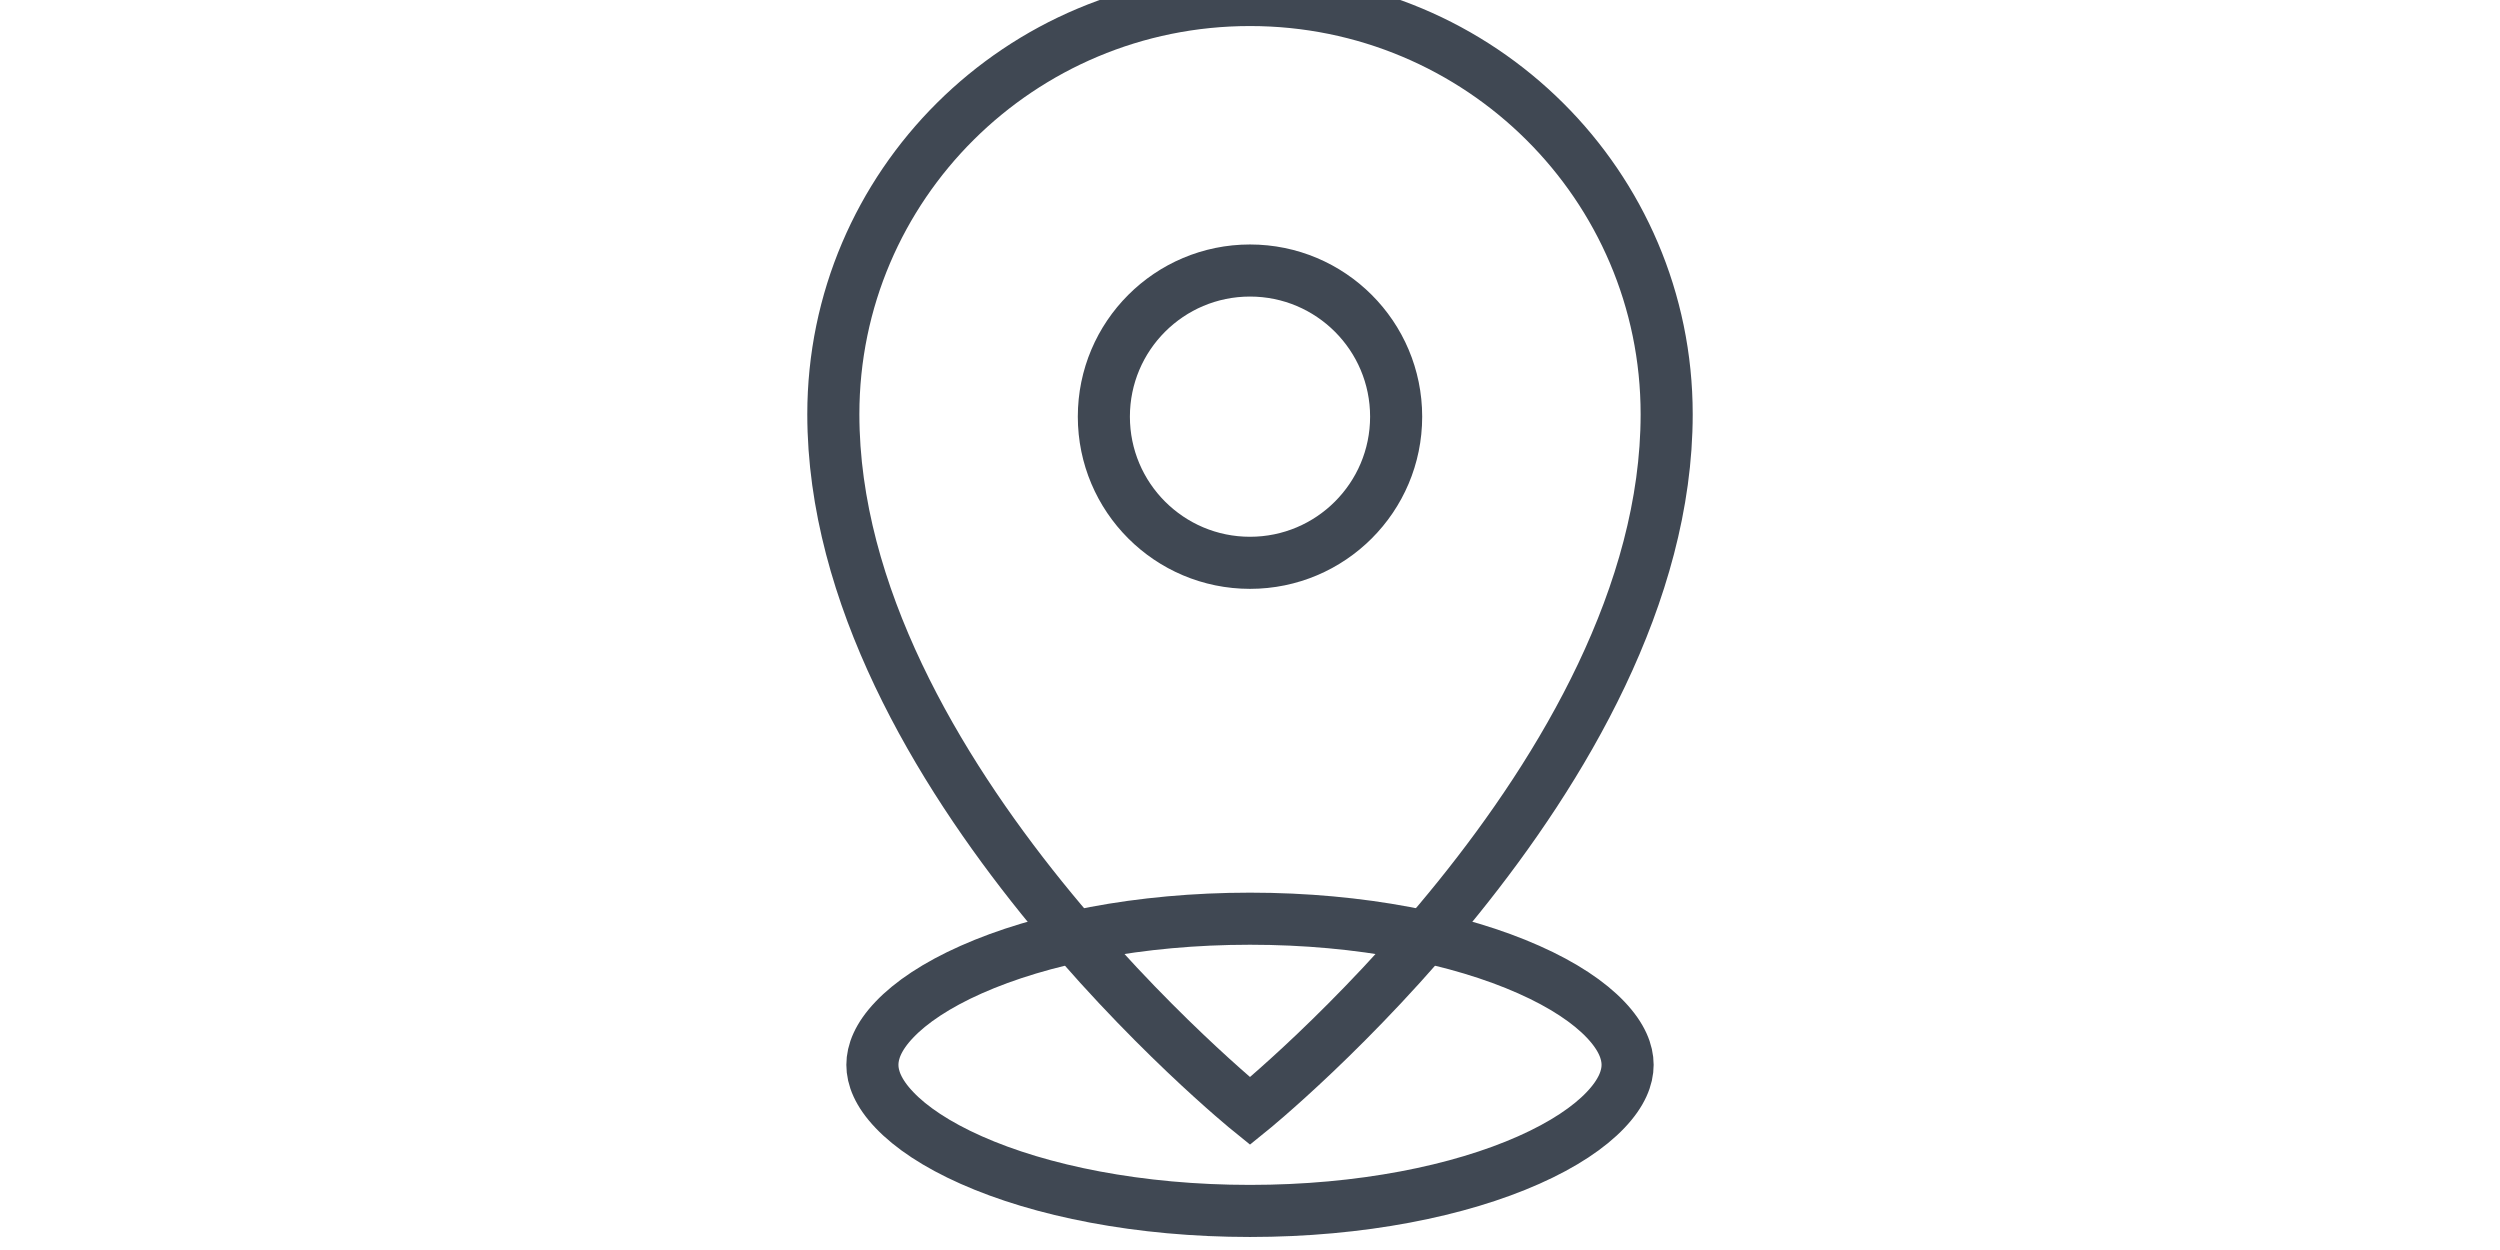 <svg width="20" height="10" viewBox="0 0 24 24" fill="none" xmlns="http://www.w3.org/2000/svg">
<path d="M19.25 20.445C19.25 20.691 19.14 20.983 18.828 21.311C18.512 21.644 18.019 21.977 17.352 22.273C16.021 22.865 14.129 23.25 12 23.25C9.871 23.25 7.979 22.865 6.648 22.273C5.981 21.977 5.488 21.644 5.172 21.311C4.859 20.983 4.75 20.691 4.75 20.445C4.75 20.198 4.859 19.906 5.172 19.578C5.488 19.245 5.981 18.912 6.648 18.616C7.979 18.024 9.871 17.639 12 17.639C14.129 17.639 16.021 18.024 17.352 18.616C18.019 18.912 18.512 19.245 18.828 19.578C19.14 19.906 19.25 20.198 19.25 20.445Z" stroke="#404853" strokeWidth="2"/>
<path d="M20 7.953C20 14.87 12 21.333 12 21.333C12 21.333 4 14.87 4 7.953C4 3.561 7.582 0 12 0C16.418 0 20 3.561 20 7.953Z" />
<path d="M20 7.953C20 14.87 12 21.333 12 21.333C12 21.333 4 14.87 4 7.953C4 3.561 7.582 0 12 0C16.418 0 20 3.561 20 7.953Z" />
<path d="M20 7.953C20 14.87 12 21.333 12 21.333C12 21.333 4 14.87 4 7.953C4 3.561 7.582 0 12 0C16.418 0 20 3.561 20 7.953Z" stroke="#404853" strokeWidth="2" strokeLinejoin="round"/>
<circle cx="12" cy="8" r="2.806" stroke="#404853" strokeWidth="2"/>
</svg>
